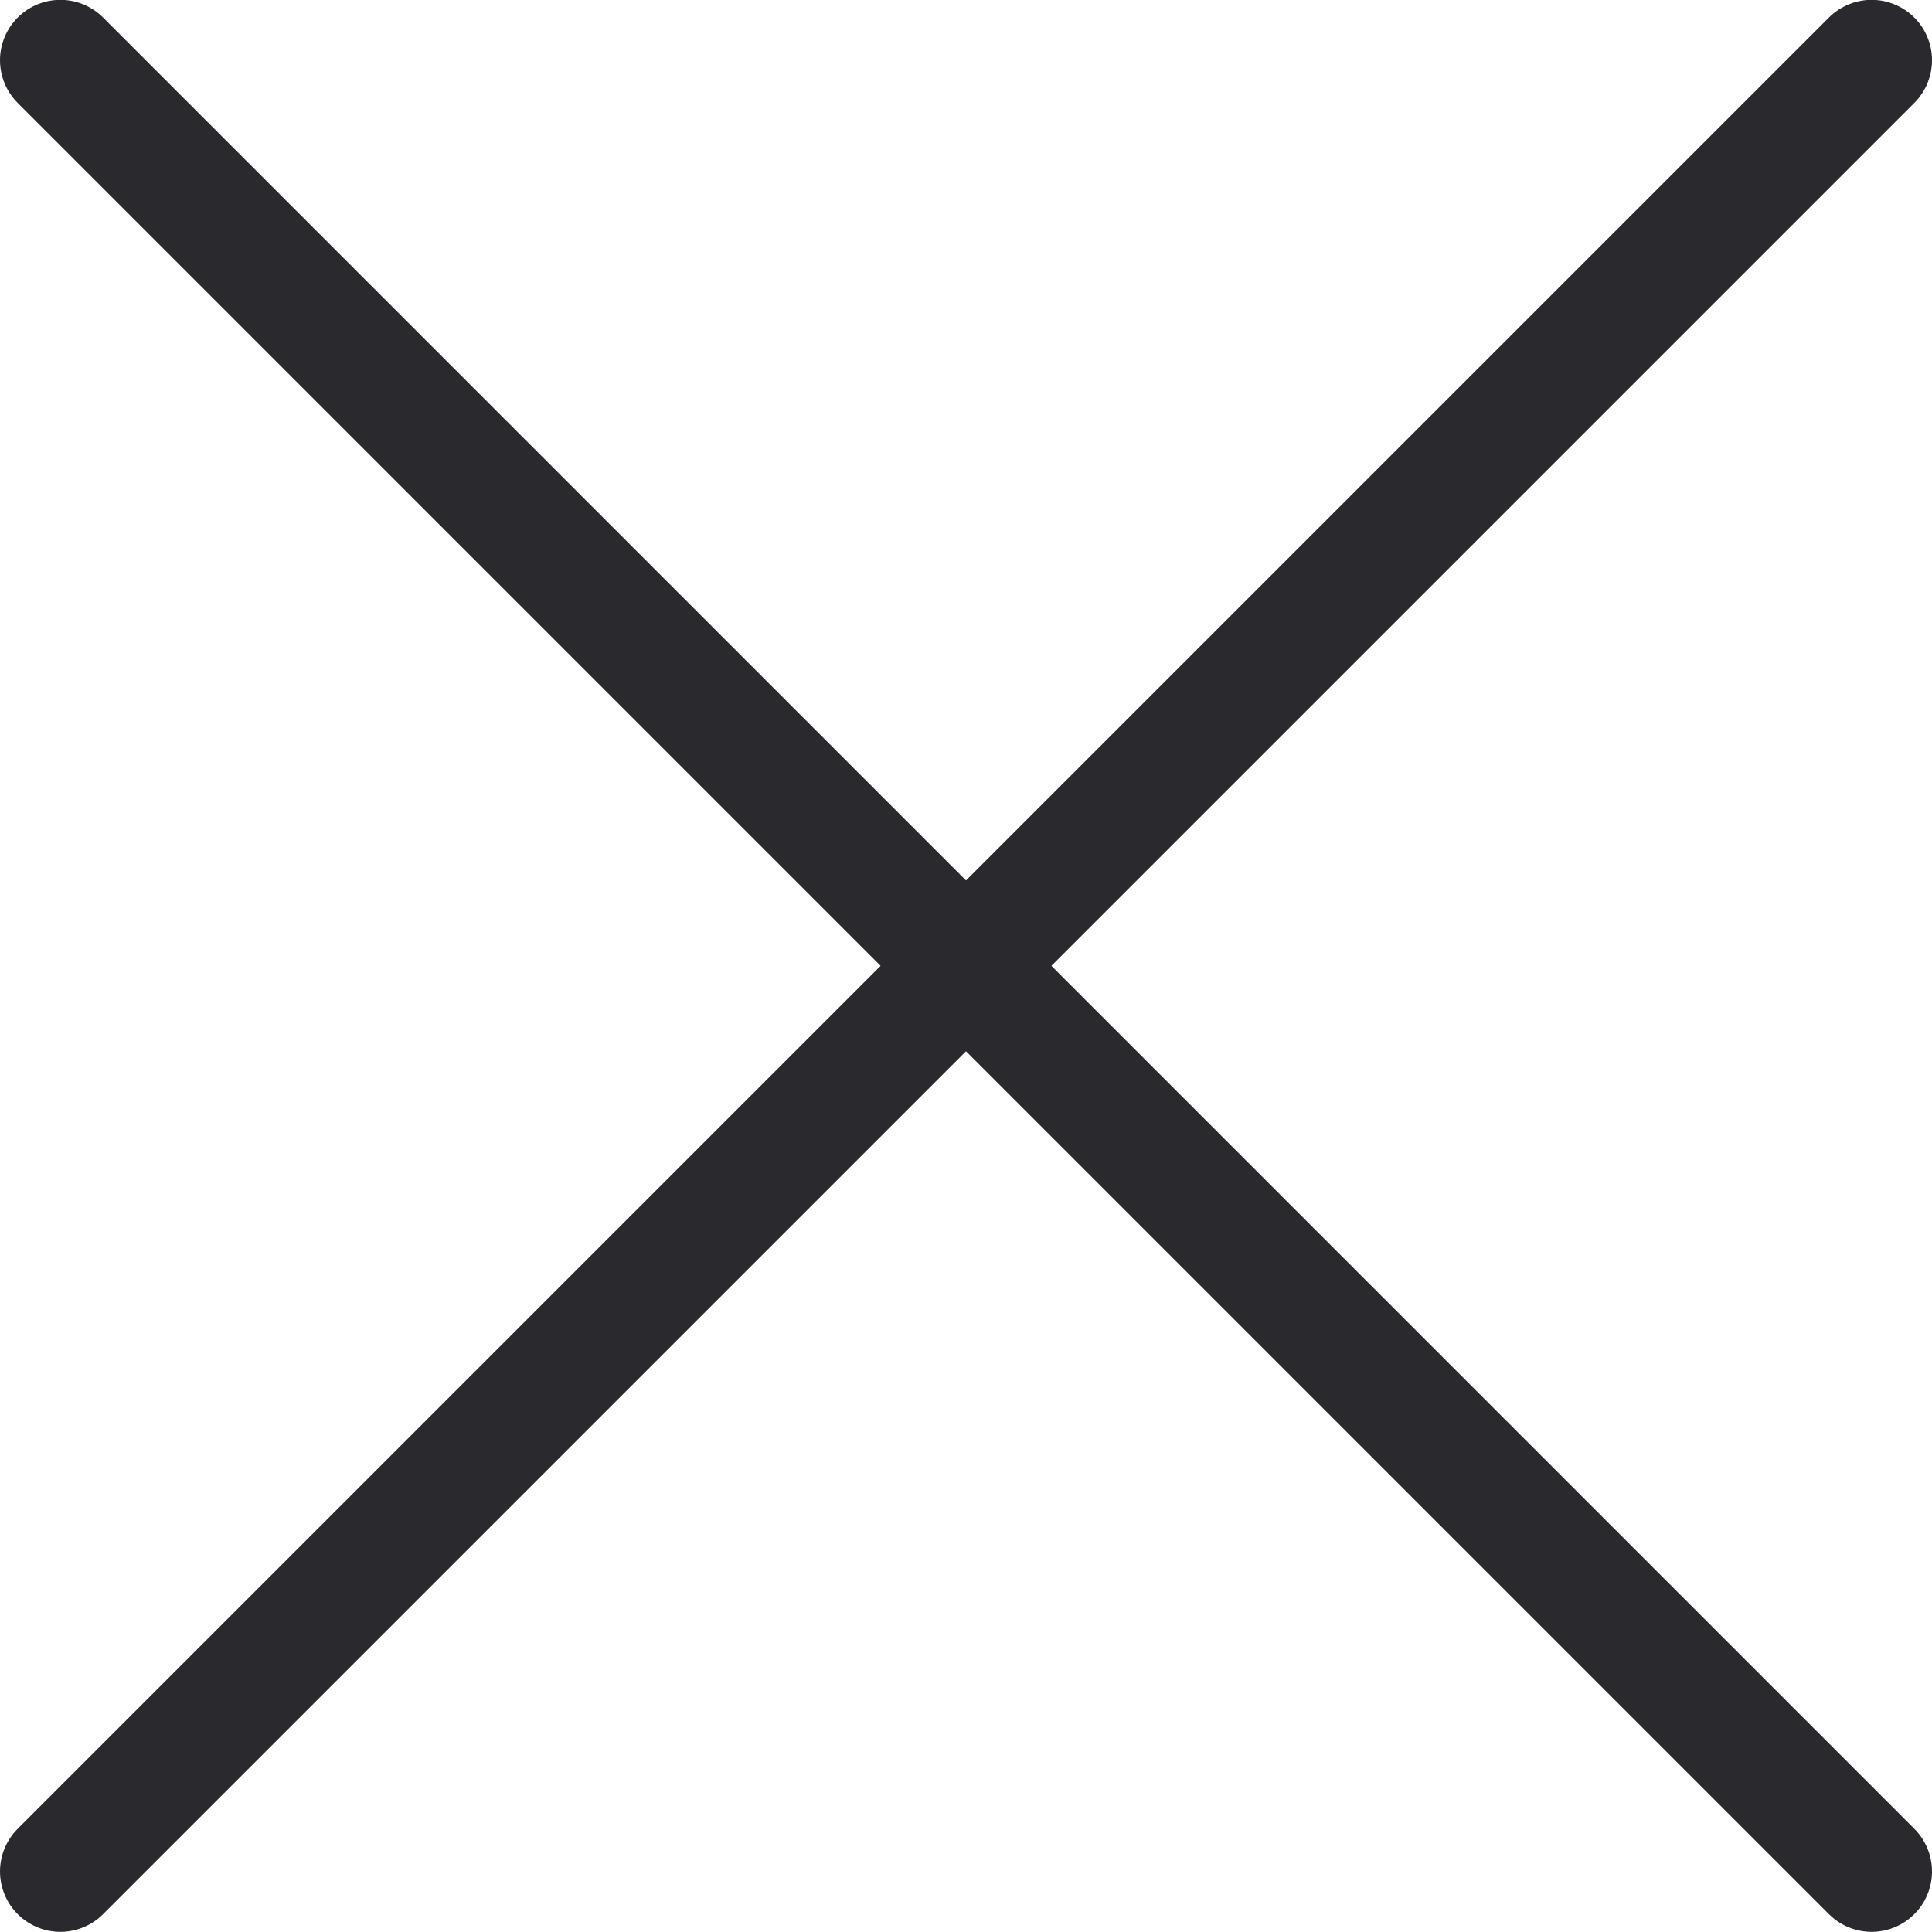 <svg width="24" height="24" viewBox="0 0 24 24" fill="none" xmlns="http://www.w3.org/2000/svg">
<g clip-path="url(#clip0)">
<path d="M0.75 23.248L23.25 0.748" stroke="#2A292D" stroke-width="1.5" stroke-linecap="round" stroke-linejoin="round"/>
<path d="M23.25 23.248L0.75 0.748" stroke="#2A292D" stroke-width="1.5" stroke-linecap="round" stroke-linejoin="round"/>
</g>
<defs>
<clipPath id="clip0">
<rect width="24" height="24" fill="white"/>
</clipPath>
</defs>
</svg>

